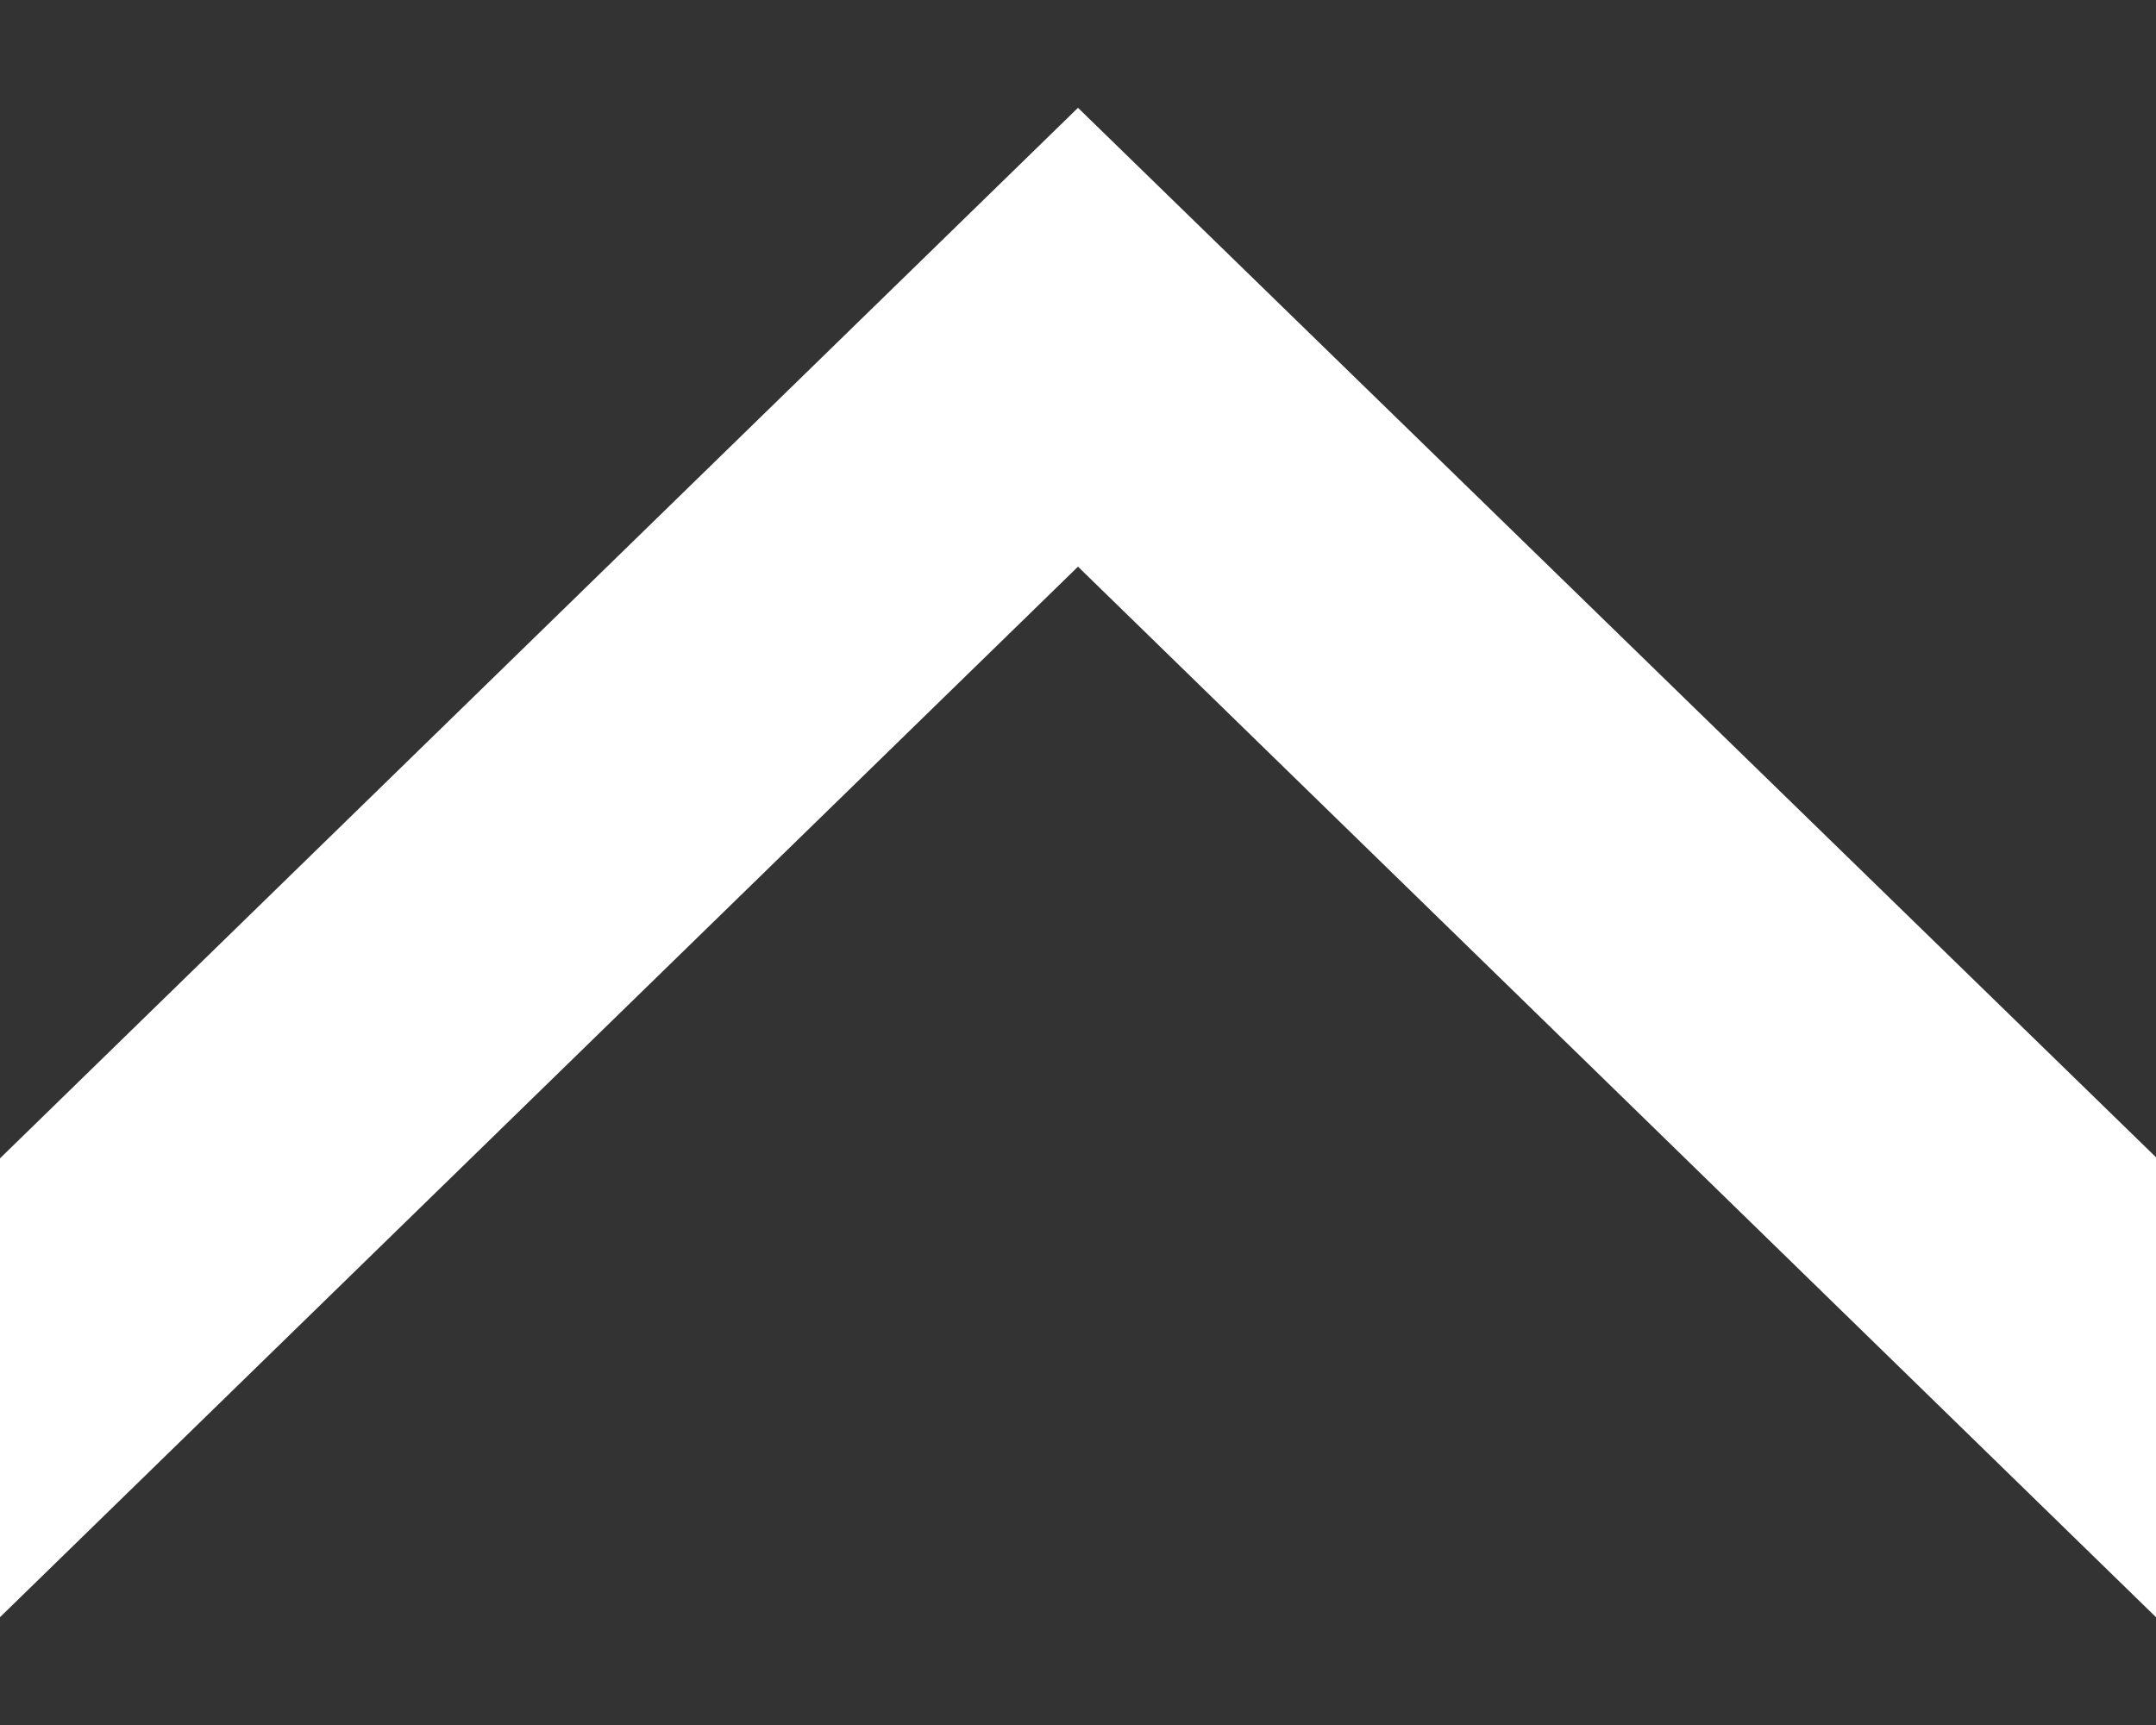 <svg xmlns="http://www.w3.org/2000/svg" width="10" height="8" viewBox="0 0 10 8">
  <rect x="0" y="0" width="10" height="8" fill="#333333" stroke="none"/>
  <defs>
    <style>
      .cls-1 {
        fill: #fff;
        fill-rule: evenodd;
      }
    </style>
  </defs>
  <path id="下箭头icon_拷贝_3" data-name="下箭头icon 拷贝 3" class="cls-1" d="M4340,747l5-4.872,5,4.872v-2.133L4345,740l-5,4.872V747Z" transform="translate(-4340 -739.5)"/>
</svg>
